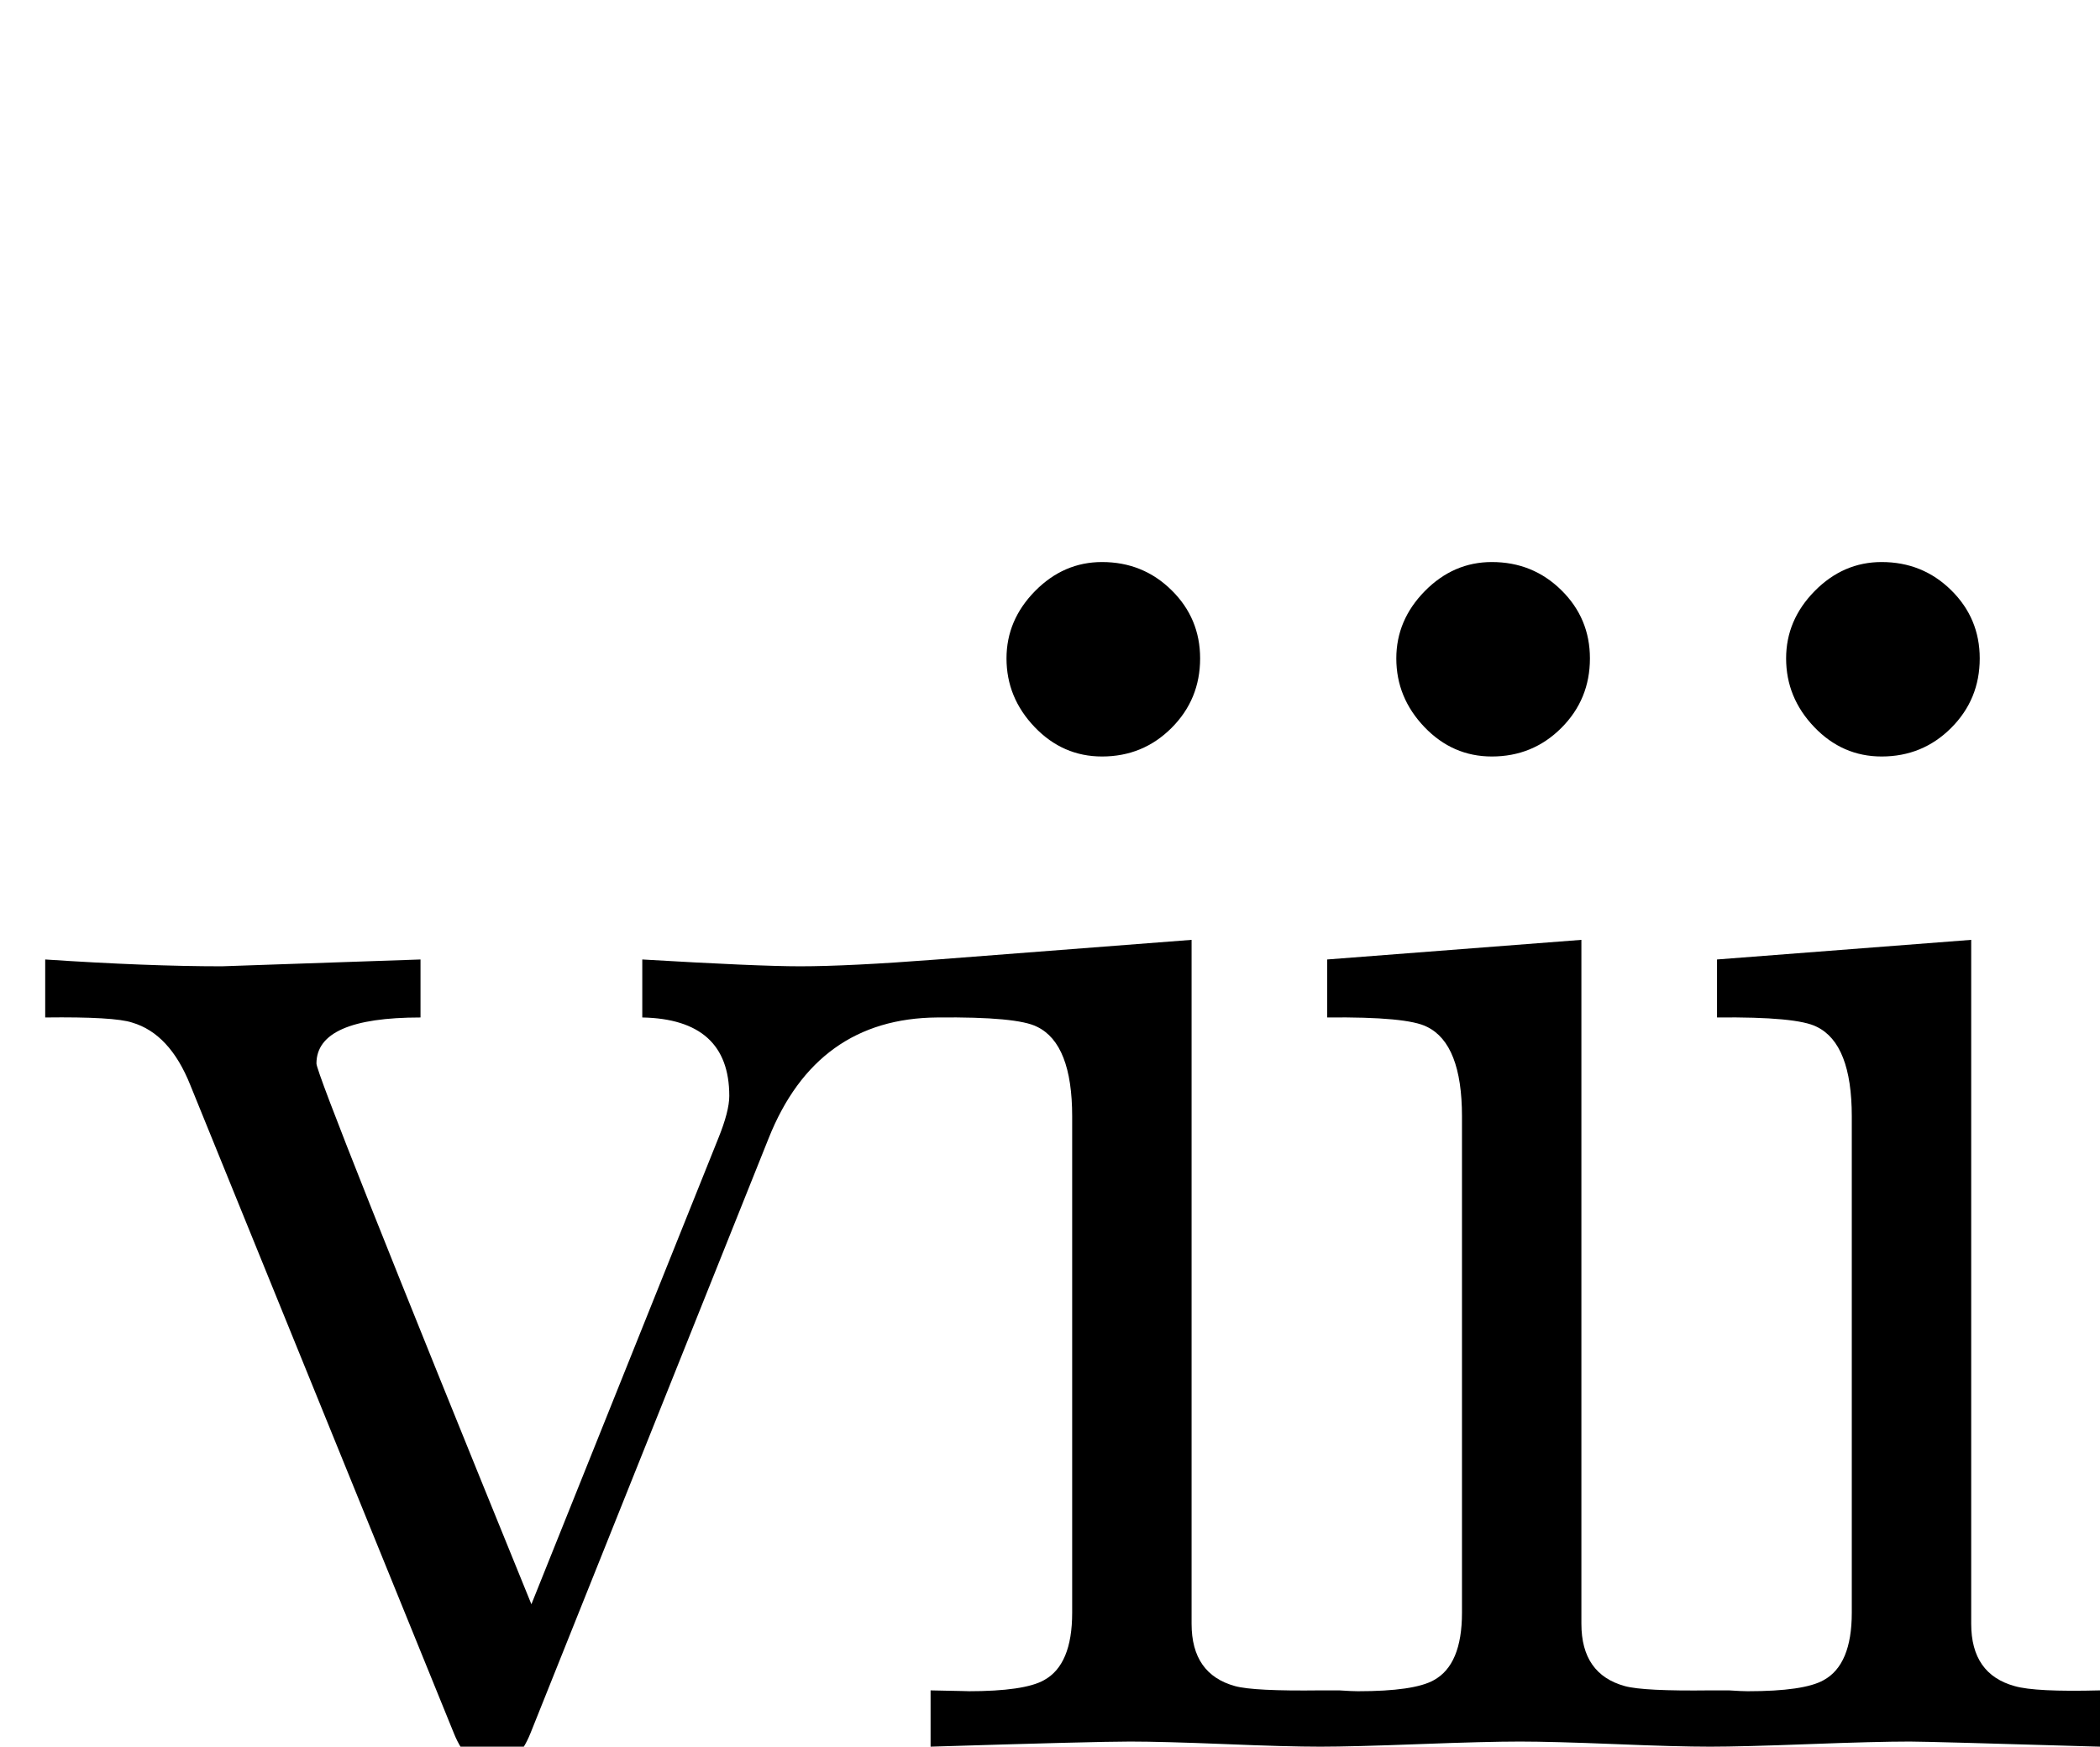 <?xml version="1.0" standalone="no"?>
<!DOCTYPE svg PUBLIC "-//W3C//DTD SVG 1.1//EN" "http://www.w3.org/Graphics/SVG/1.1/DTD/svg11.dtd" >
<svg viewBox="0 -442 2462 2048">
  <g transform="matrix(1 0 0 -1 0 1606)">
   <path fill="currentColor"
d="M2321 1276q0 -48 -33.5 -81.5t-81.5 -33.5q-46 0 -79 34.5t-33 80.5q0 45 33.5 79t78.5 34q48 0 81.5 -33t33.5 -80zM1864 1276q0 -48 -33.5 -81.5t-81.5 -33.5q-46 0 -79 34.5t-33 80.5q0 45 33.5 79t78.5 34q48 0 81.5 -33t33.5 -80zM1407 1276q0 -48 -33.5 -81.5
t-81.5 -33.5q-46 0 -79 34.5t-33 80.5q0 45 33.5 79t78.5 34q48 0 81.5 -33t33.5 -80zM2462 0q-202 6 -223 6q-39 0 -118 -3t-116 -3q-39 0 -111 3q-75 3 -112 3q-39 0 -118 -3t-116 -3q-39 0 -111 3q-75 3 -112 3q-41 0 -234 -6v66q51 -1 44 -1q66 0 89 13q33 18 33 79v582
q0 85 -41 105q-23 12 -117 11q-142 -1 -198 -142l-279 -697q-16 -40 -45 -40t-45 40l-309 760q-24 60 -68 73q-21 7 -102 6v68q120 -8 207 -8q1 0 233 8v-68q-122 0 -122 -54q0 -15 252 -634l219 546q13 32 13 50q0 90 -102 92v68q135 -8 185 -8q57 0 161 8l298 23v-802
q0 -59 51 -73q22 -6 100 -5h22q15 -1 22 -1q66 0 89 13q33 18 33 79v582q0 85 -41 105q-23 12 -117 11v68l298 23v-802q0 -59 51 -73q22 -6 100 -5h22q15 -1 22 -1q66 0 89 13q33 18 33 79v582q0 85 -41 105q-23 12 -117 11v68l298 23v-802q0 -59 51 -73q24 -7 100 -5v-66z
" />
  </g>

</svg>
